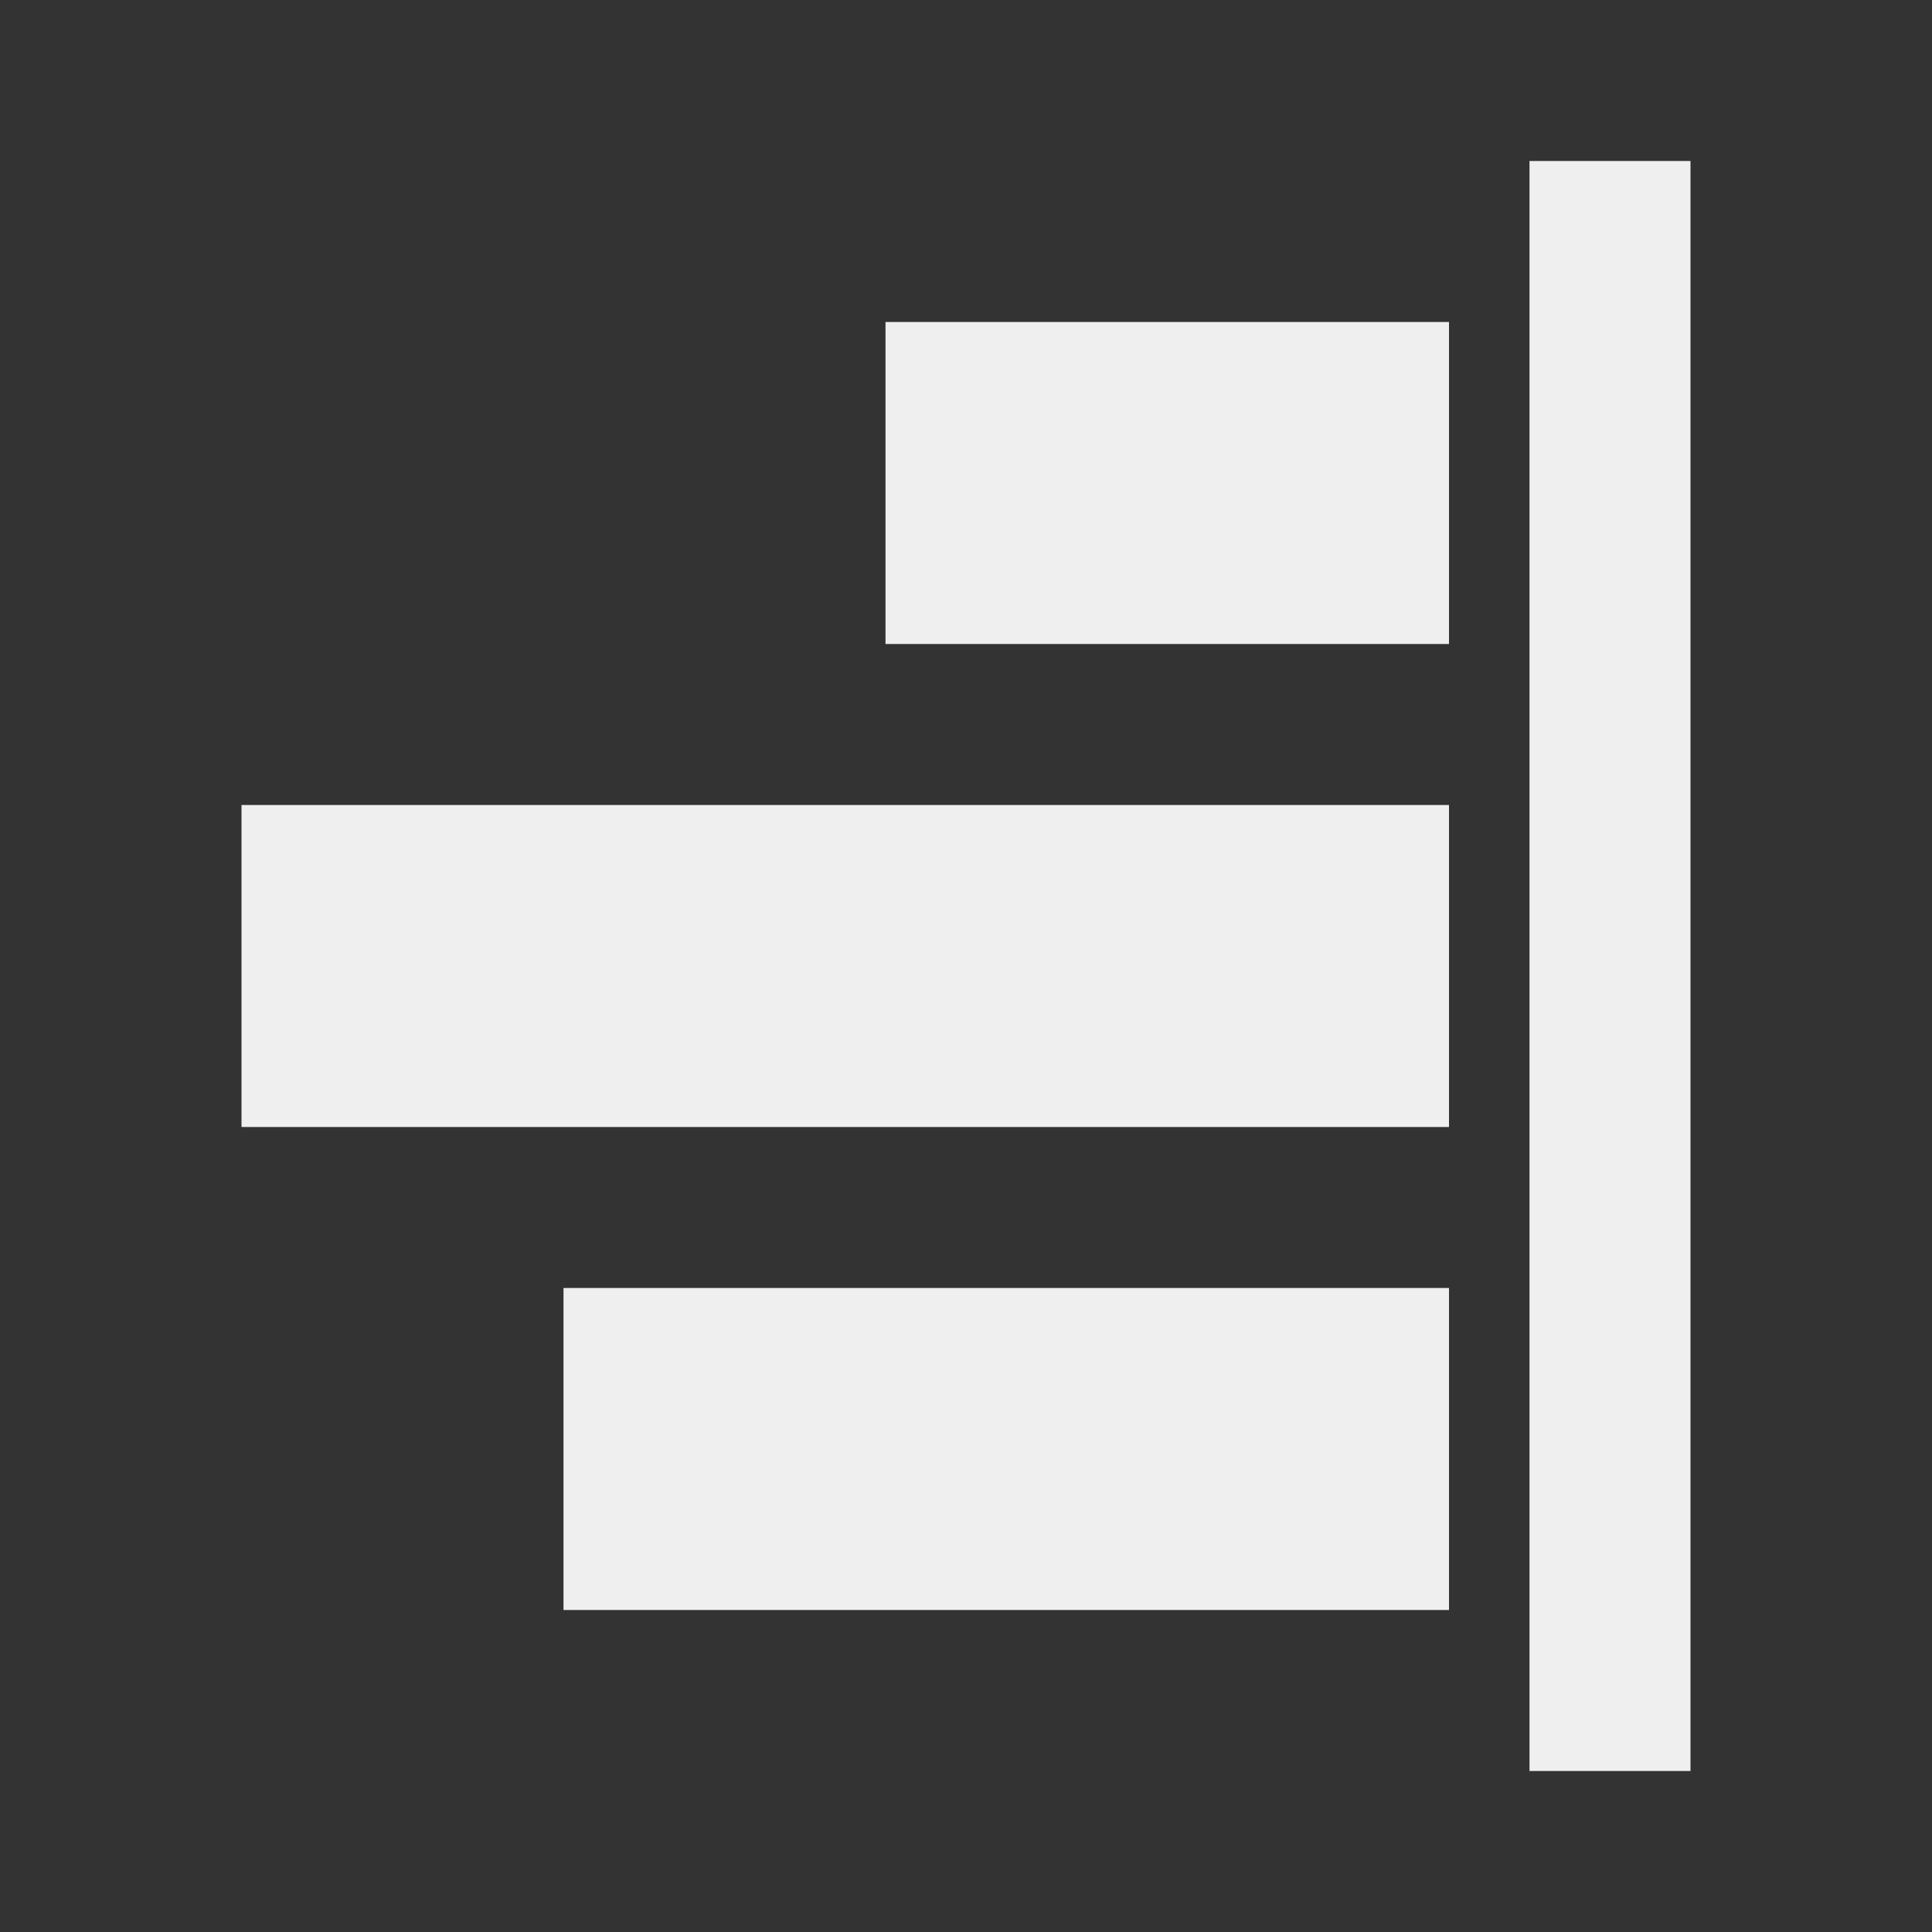 <svg viewBox="0 0 24 24" xmlns="http://www.w3.org/2000/svg"><rect x="0" y="0" width="24" height="24" fill="#333333" stroke="none"/><path d="m7 20h11v-4h-11zm-4-6h15v-4h-15zm8-6h7v-4h-7zm8 14h2v-20h-2z" fill="#efefef"/></svg>